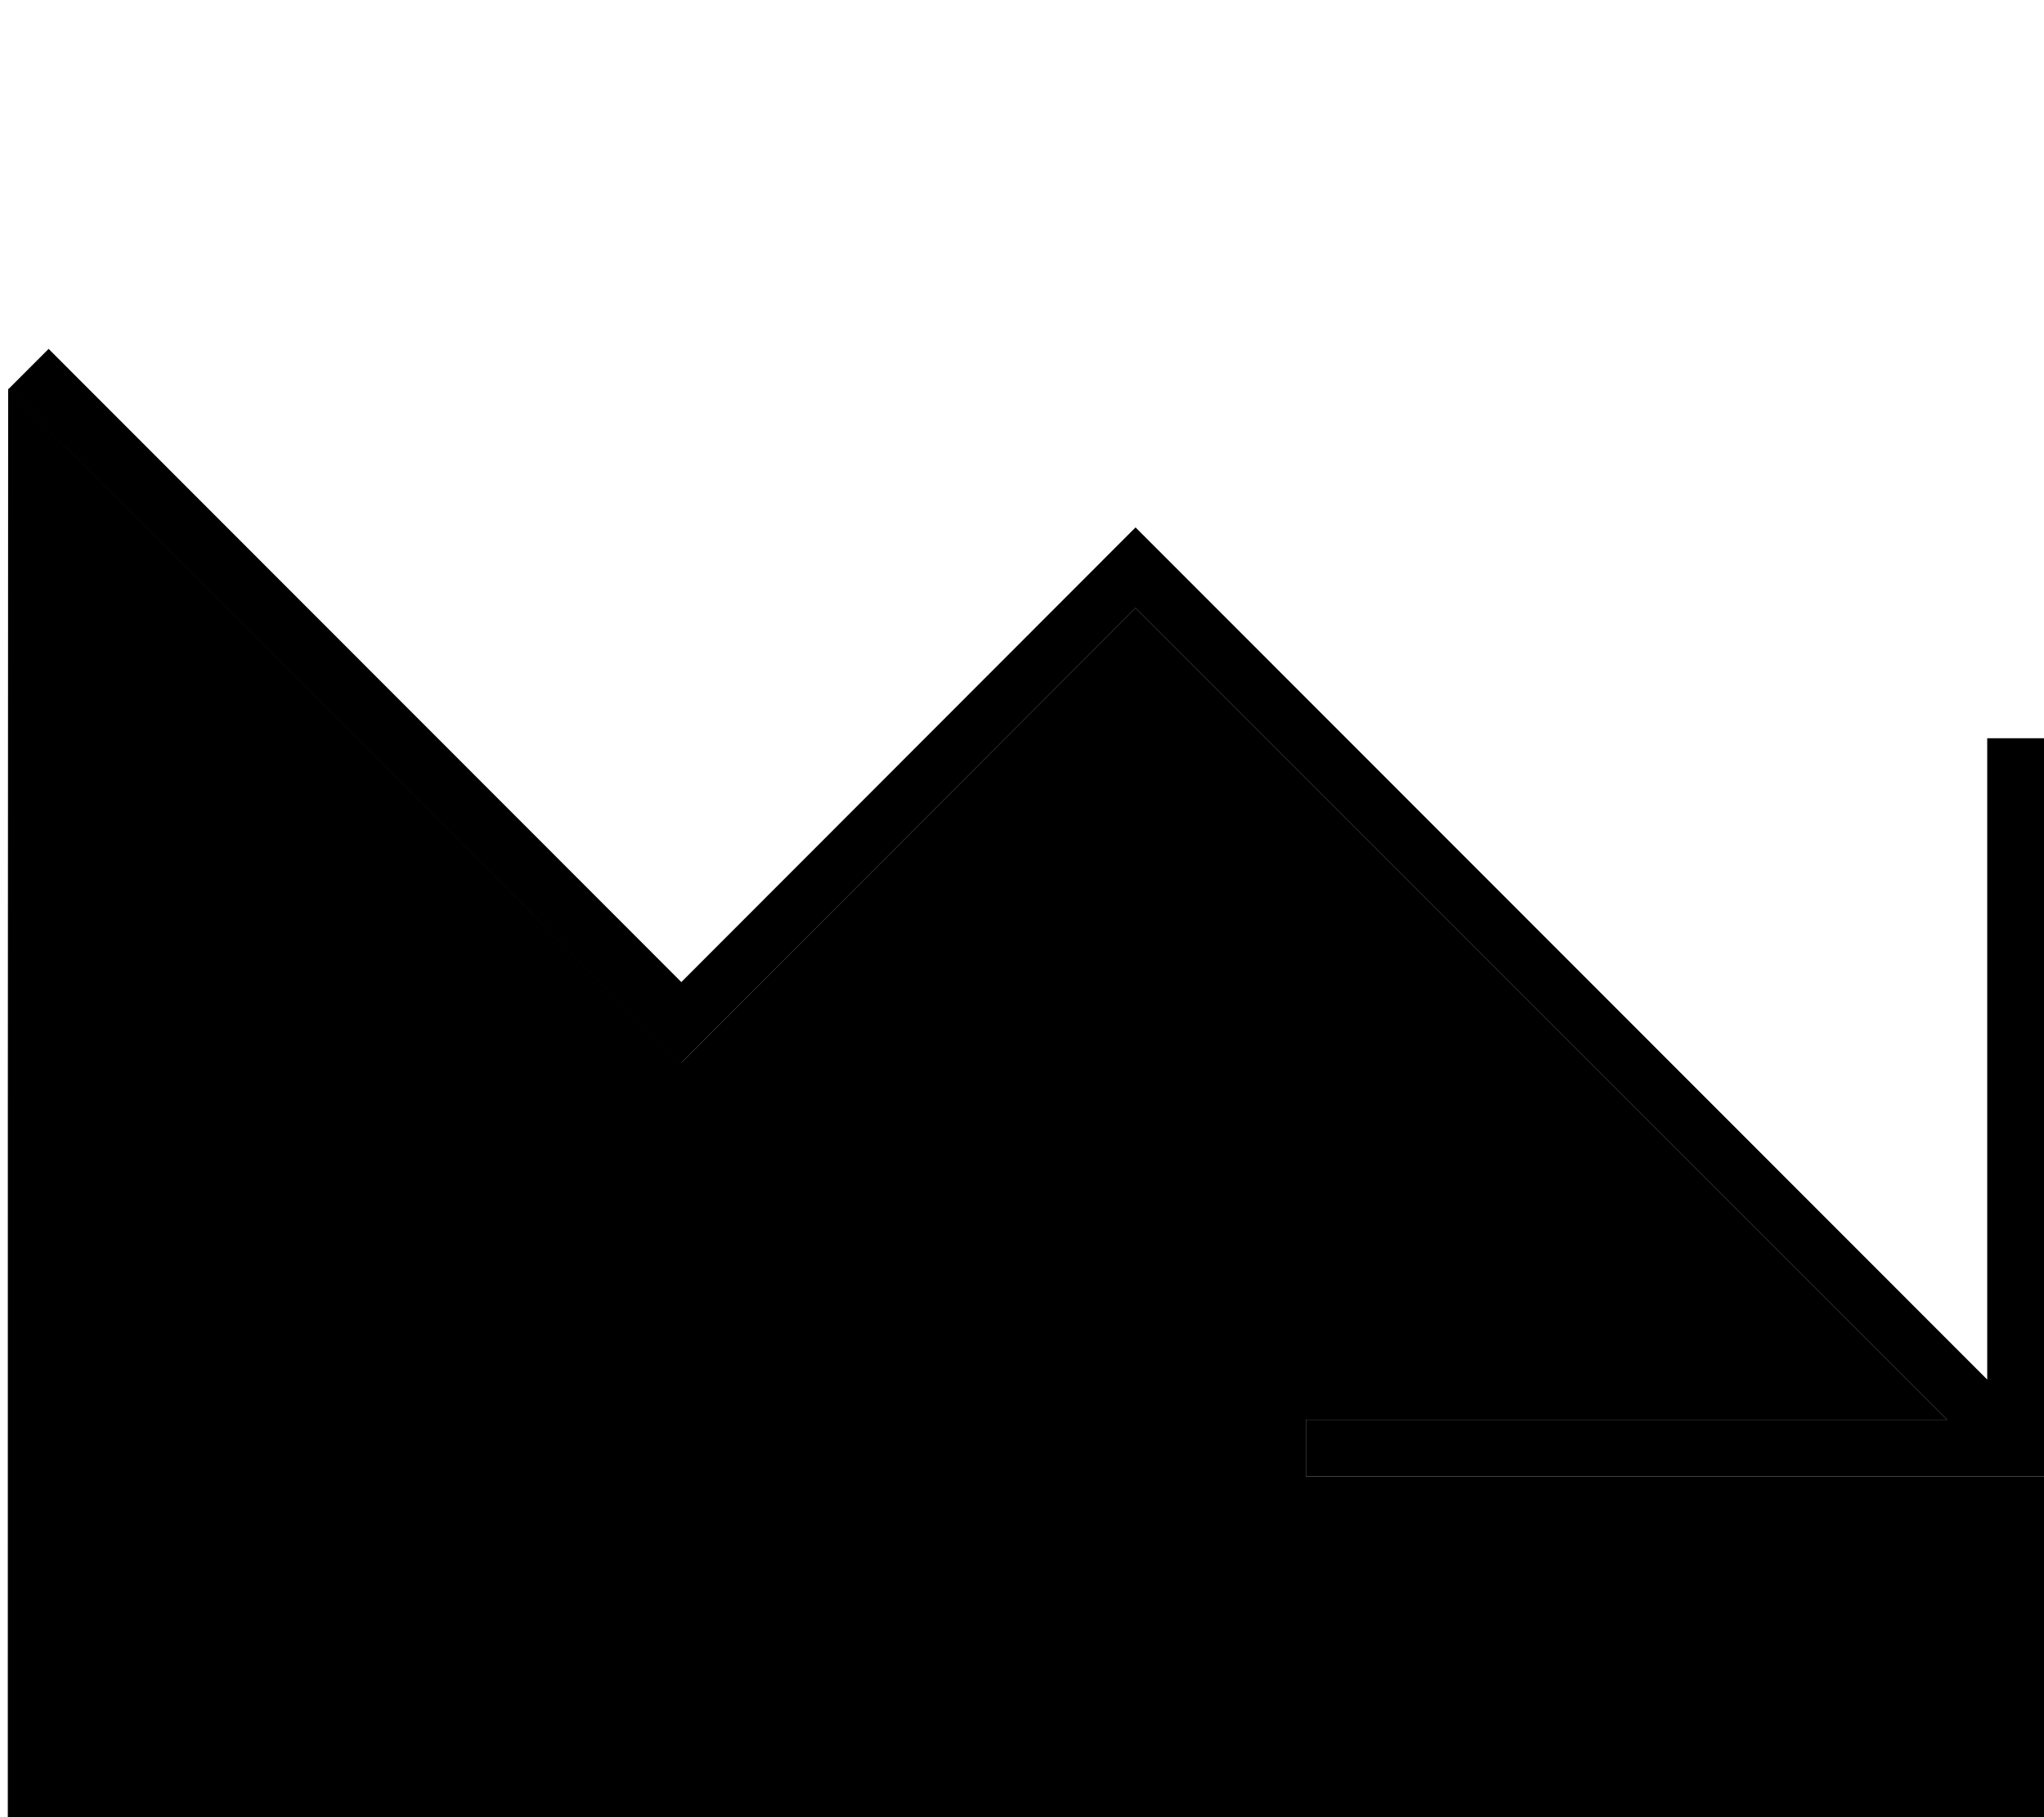 <svg xmlns="http://www.w3.org/2000/svg" viewBox="0 0 576 512"><path class="pr-icon-duotone-secondary" d="M2.4 109.6c61.3 61.4 122.7 122.7 184 184l5.7 5.7 5.7-5.7L320 171.3 548.7 400 376 400l-8 0 0 16 8 0 192 0 8 0c0 32 0 64 0 96L2.2 512c0-134.2 0-268.3 .1-402.4z"/><path class="pr-icon-duotone-primary" d="M368 416l8 0 192 0 8 0 0-8 0-192 0-8-16 0 0 8 0 172.7L325.7 154.3l-5.7-5.7-5.7 5.7L192 276.7 13.7 98.3 2.3 109.7l184 184 5.7 5.7 5.7-5.7L320 171.3 548.7 400 376 400l-8 0 0 16z"/></svg>